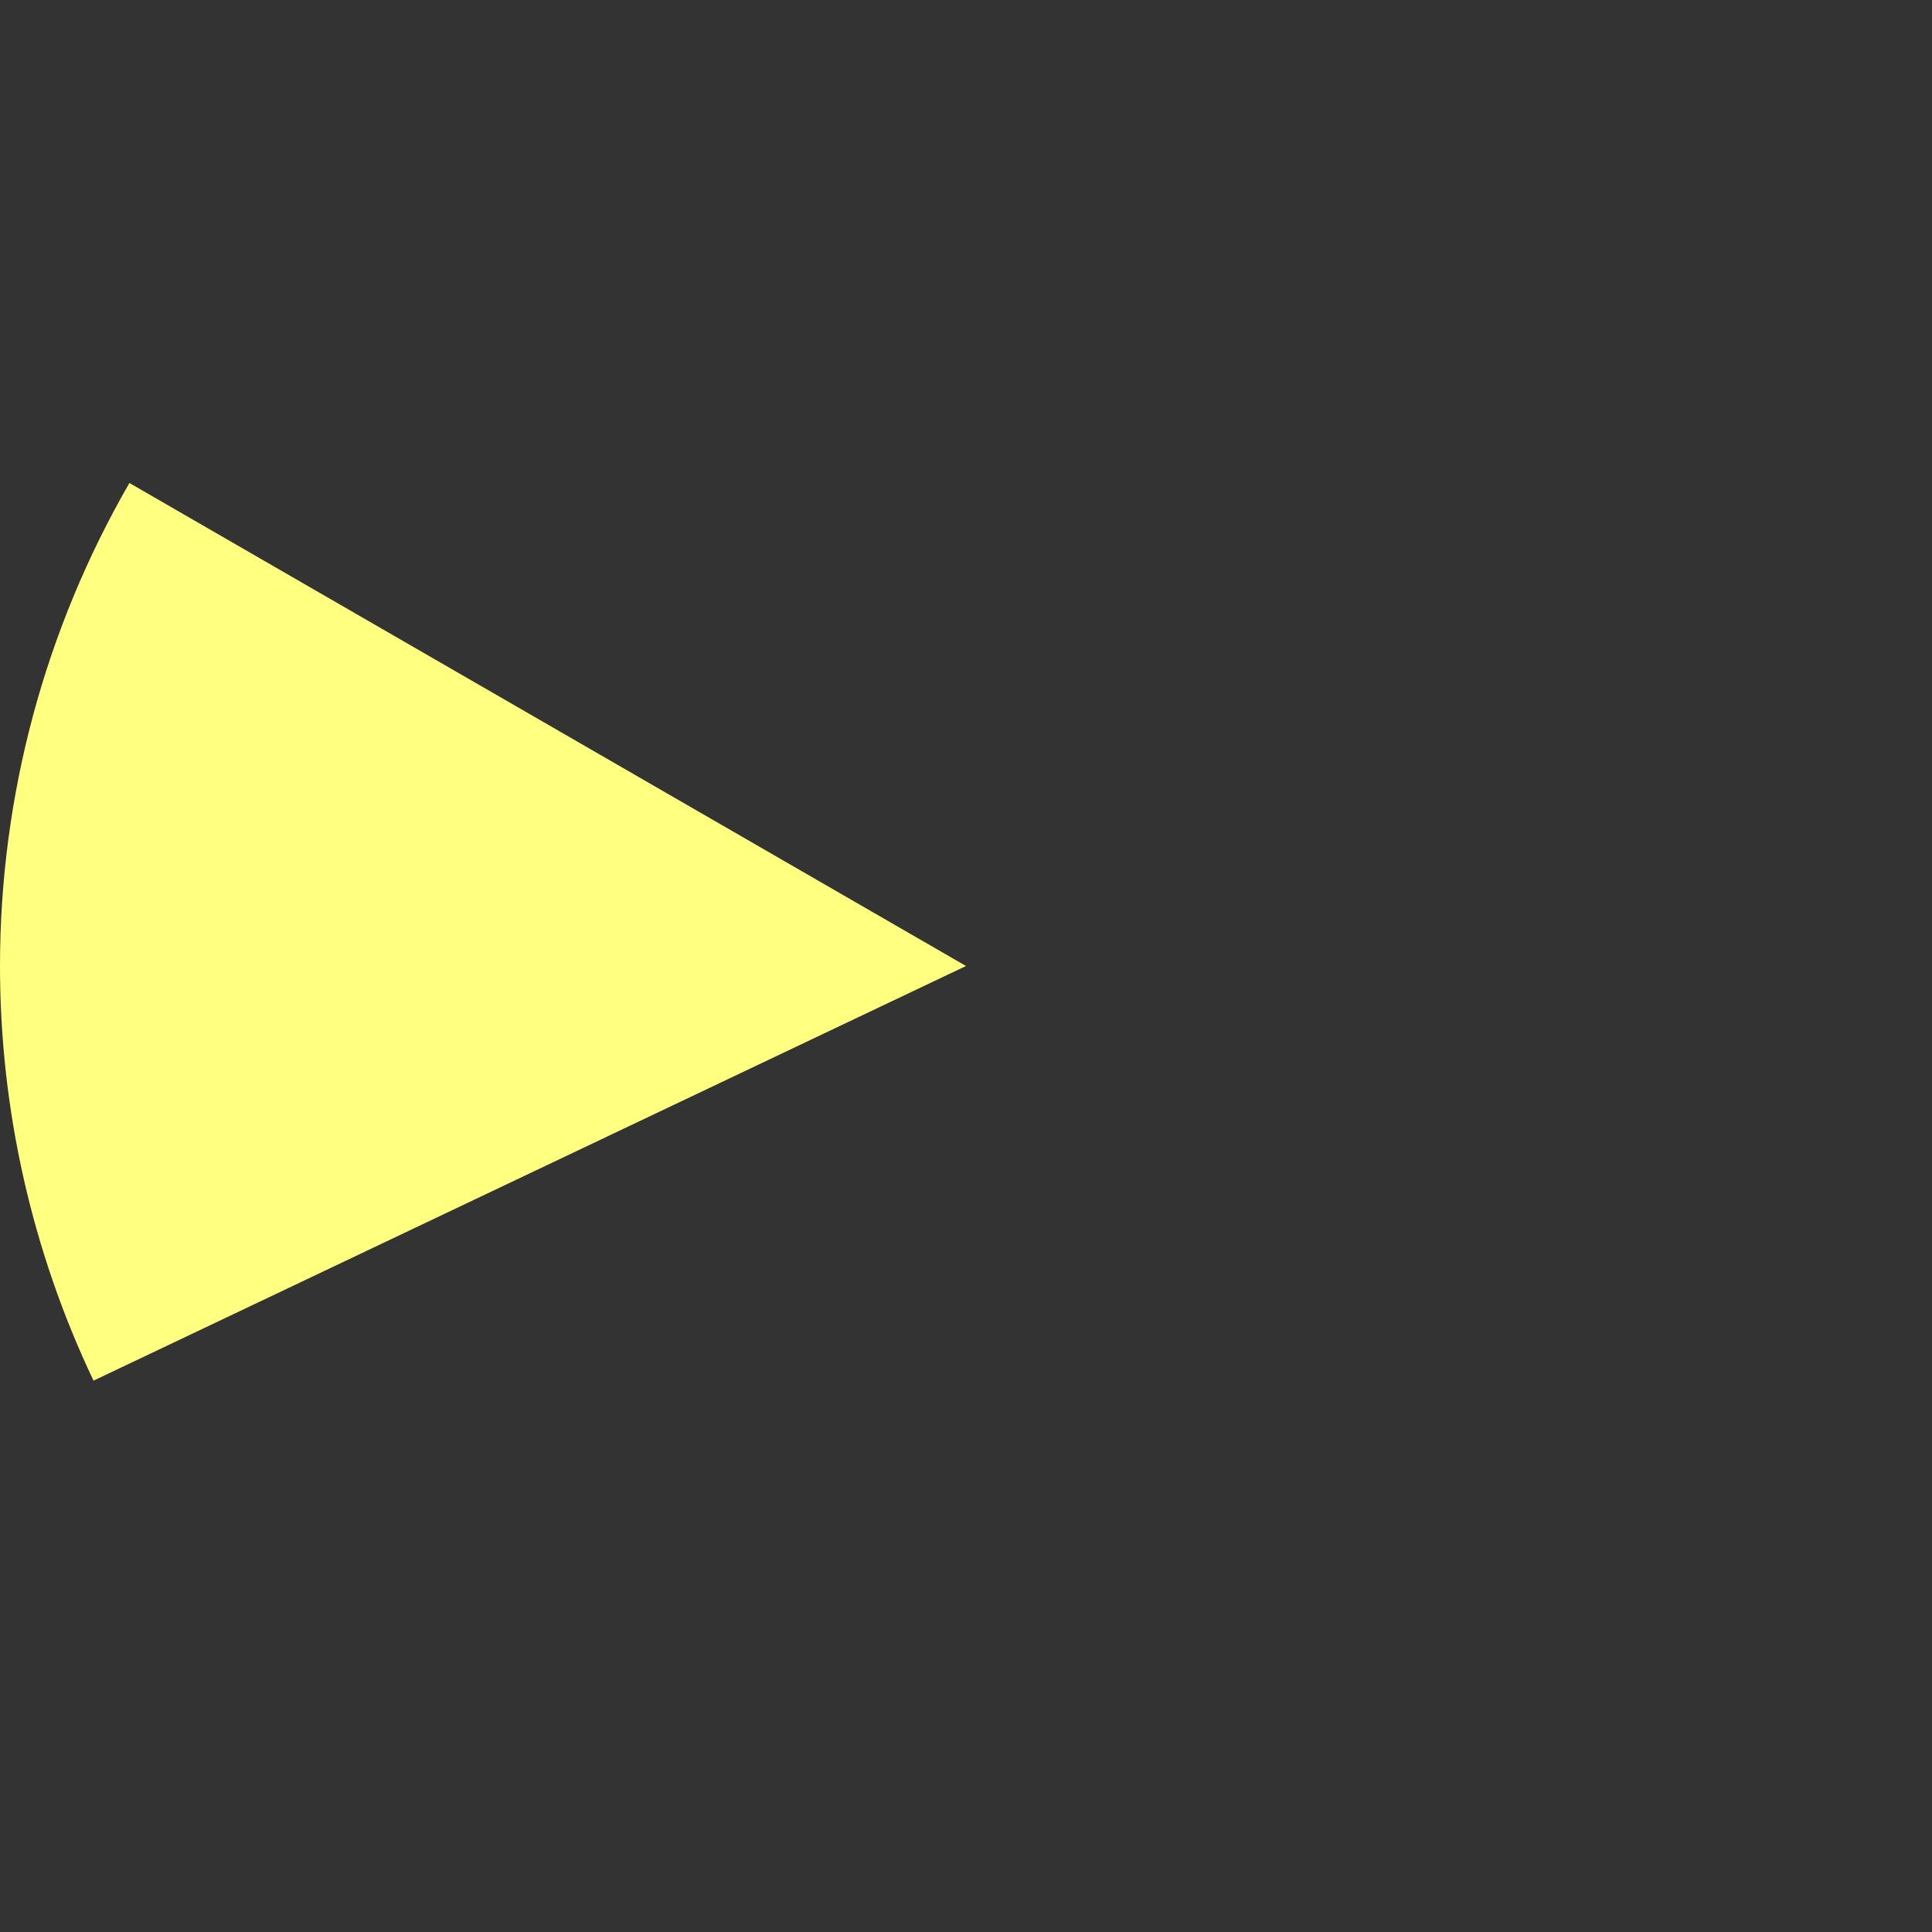 ﻿<?xml version="1.0" encoding="utf-8"?>
<svg version="1.1" xmlns:xlink="http://www.w3.org/1999/xlink" width="170px" height="170px" xmlns="http://www.w3.org/2000/svg">
  <rect width="100%" height="100%" fill="#333333" stroke="none"/>
  <g transform="matrix(1 0 0 1 -244 -144 )">
    <path d="M 255.388 186.5  L 329 229  L 252.229 265.485  C 246.811 254.085  244 241.622  244 229  C 244 214.079  247.928 199.422  255.388 186.5  Z " fill-rule="nonzero" fill="#ffff80" stroke="none" />
  </g>
</svg>